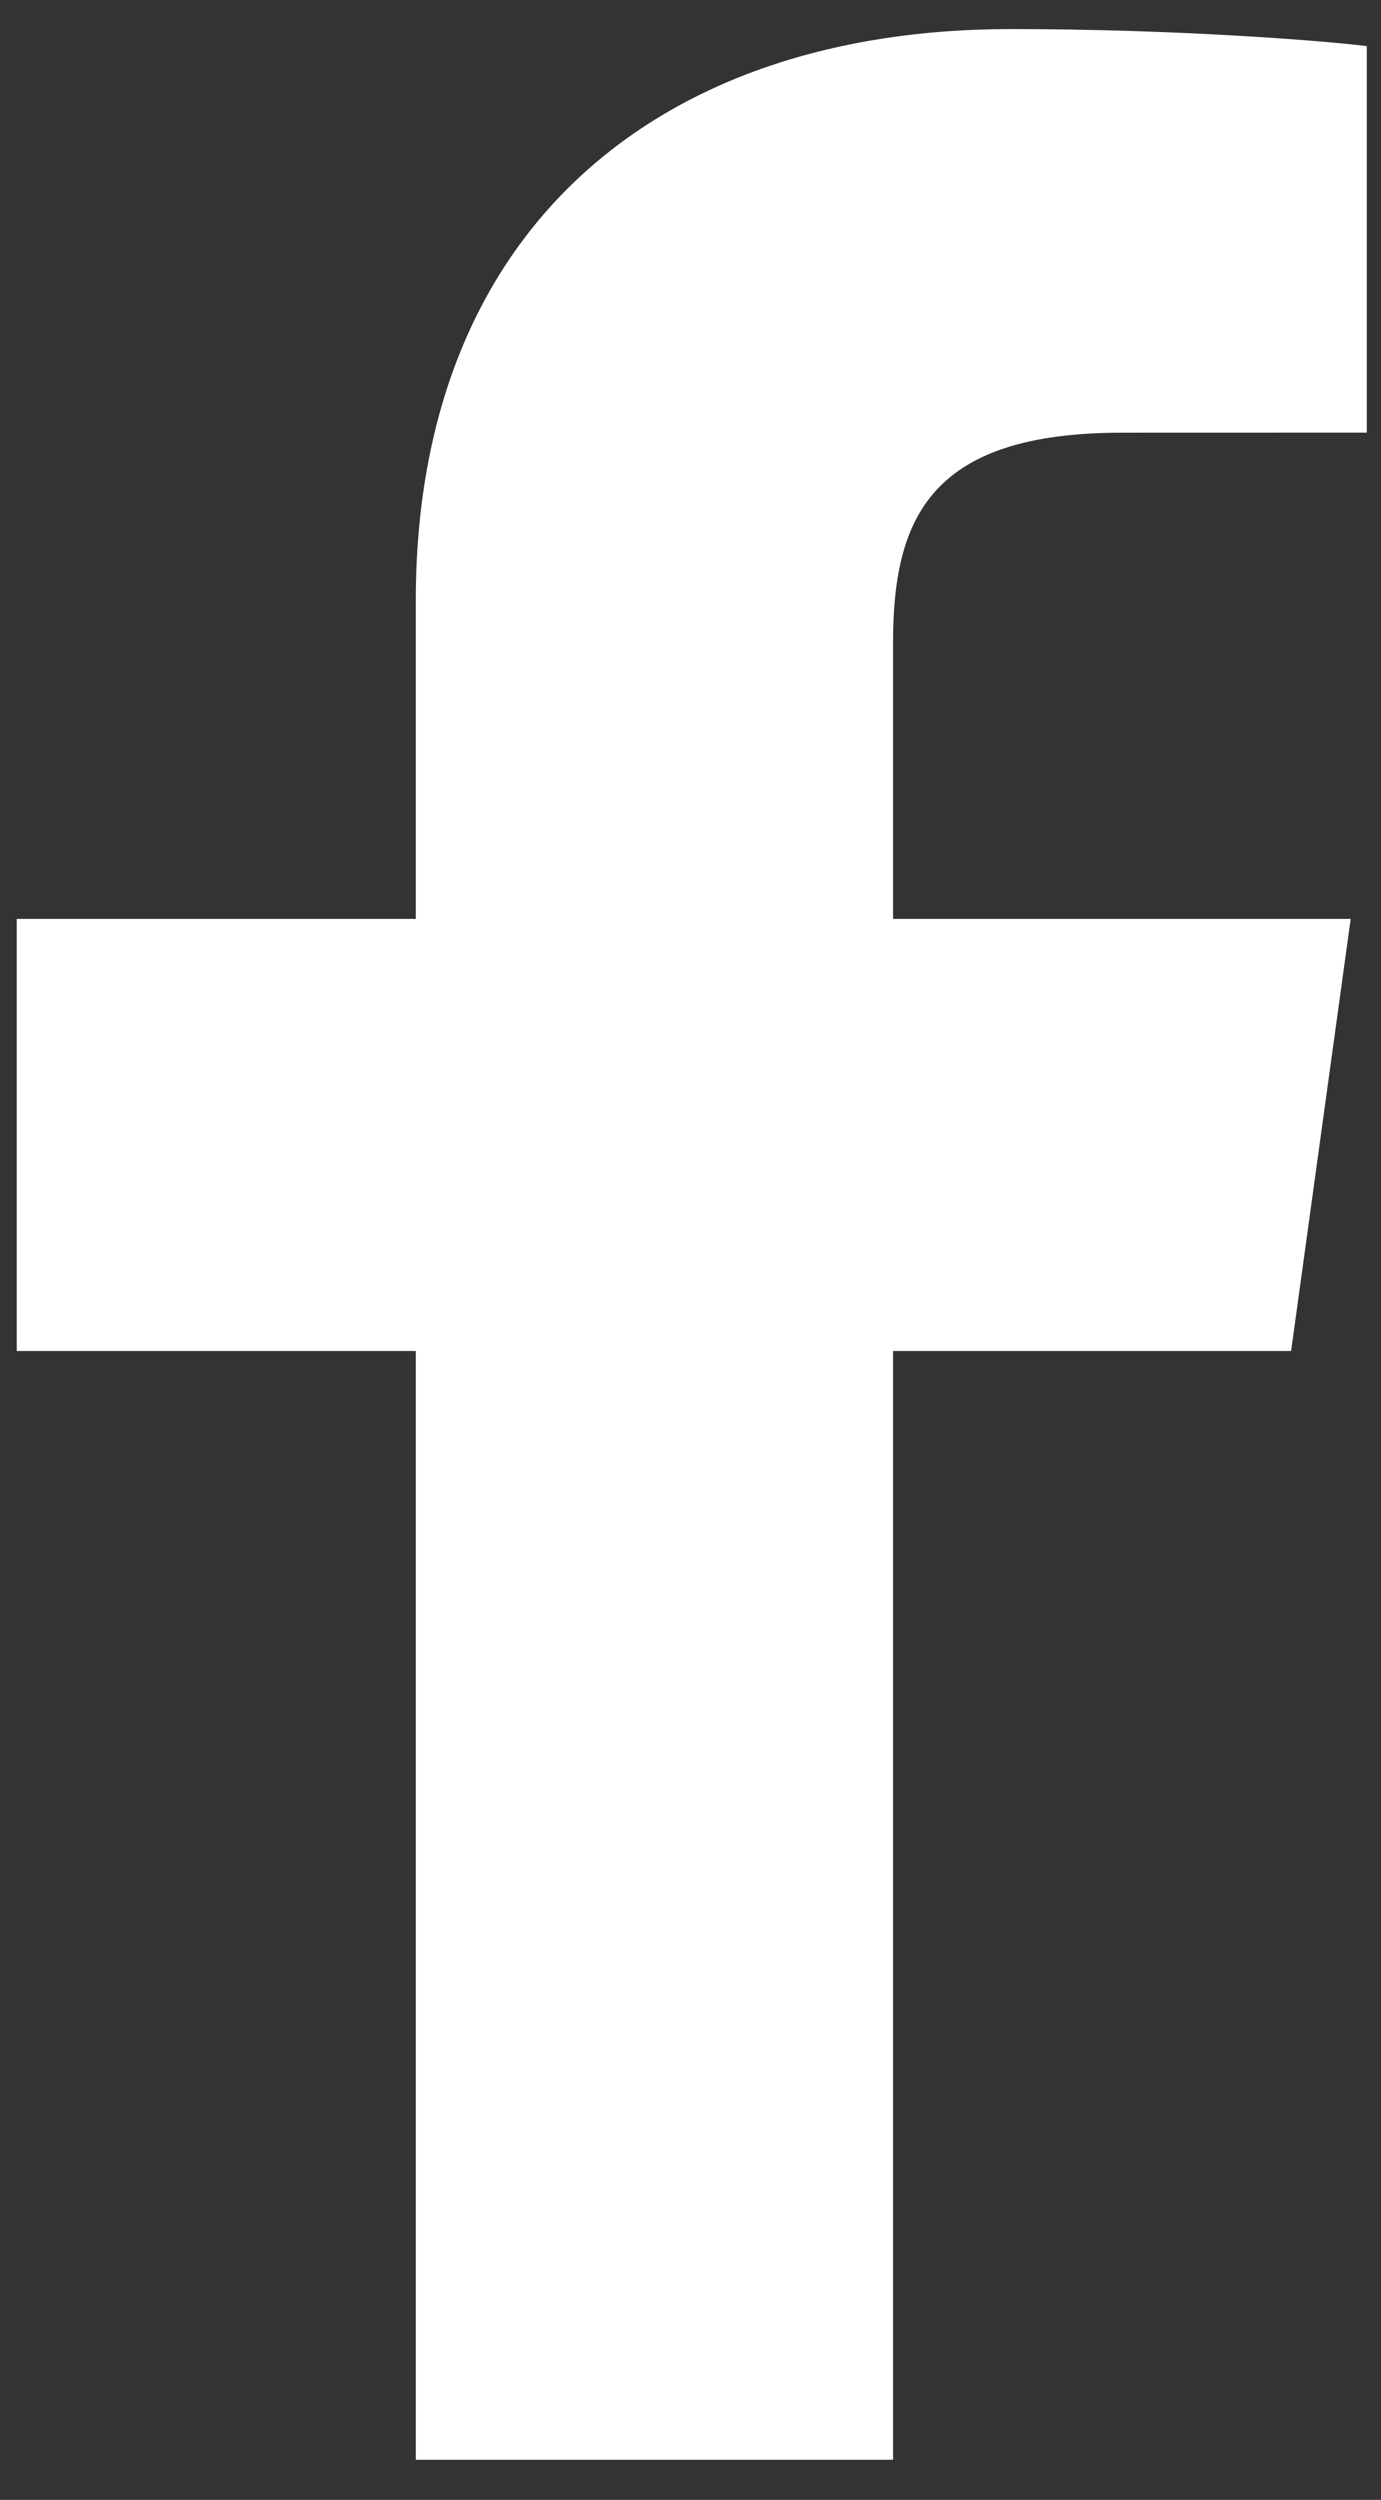 <?xml version="1.0" encoding="UTF-8" standalone="no"?><svg width='21' height='38' viewBox='0 0 21 38' fill='none' xmlns='http://www.w3.org/2000/svg'>
<rect x="0" y="0" width="21" height="38" fill="#333333" stroke="none"/>
<path d='M13.58 37.39V20.536H19.633L20.539 13.968H13.58V9.775C13.58 7.873 14.145 6.577 17.063 6.577L20.784 6.576V0.701C20.14 0.621 17.931 0.442 15.362 0.442C9.996 0.442 6.323 3.503 6.323 9.124V13.968H0.255V20.536H6.323V37.39H13.58V37.39Z' fill='white'/>
</svg>
